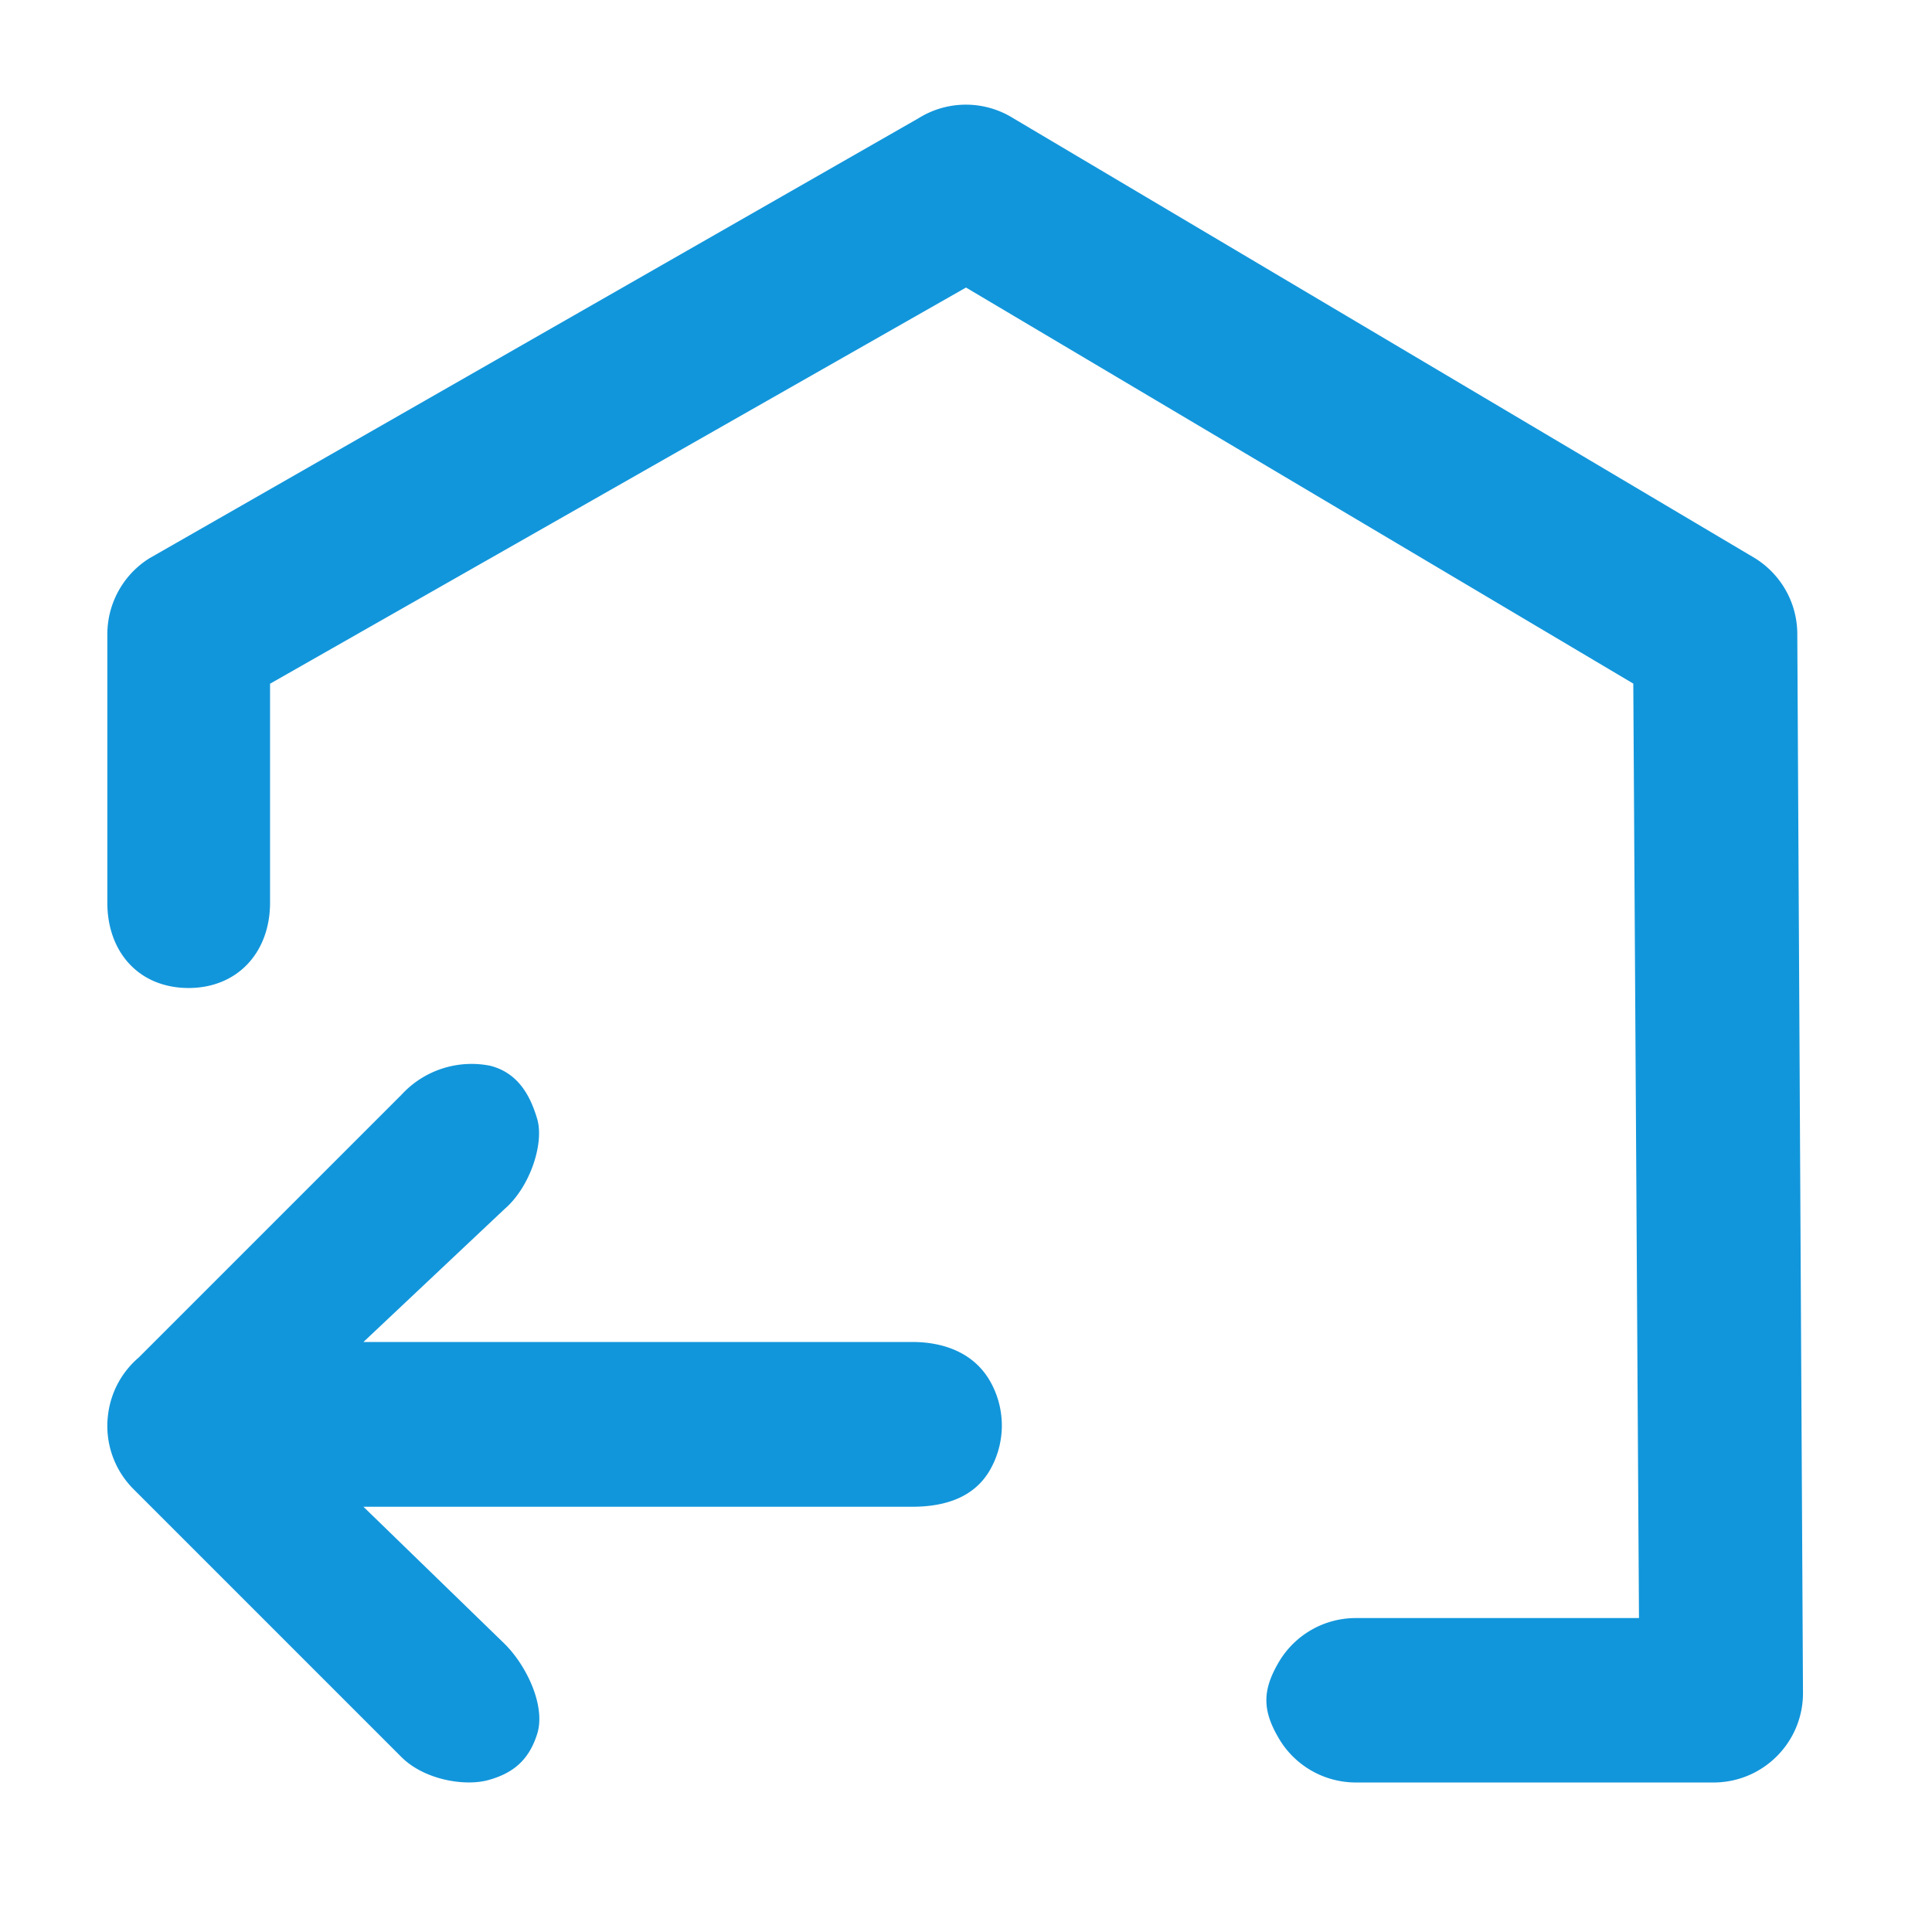 <?xml version="1.0" standalone="no"?><!DOCTYPE svg PUBLIC "-//W3C//DTD SVG 1.1//EN" "http://www.w3.org/Graphics/SVG/1.1/DTD/svg11.dtd"><svg t="1566895639718" class="icon" viewBox="0 0 1024 1024" version="1.1" xmlns="http://www.w3.org/2000/svg" p-id="4859" xmlns:xlink="http://www.w3.org/1999/xlink" width="128" height="128"><defs><style type="text/css"></style></defs><path d="M73.5 719.531l139.378-139.378a50.404 50.404 0 0 1 47.104-15.246c14.336 3.755 20.935 15.246 24.747 28.16 3.812 12.971-3.812 36.181-17.351 47.787l-74.752 70.428H483.556c16.953 0 32.597 5.916 41.074 20.537a47.388 47.388 0 0 1 0 47.445c-8.476 14.62-24.121 19.342-41.074 19.342H192.626L267.378 871.196c12.06 11.947 21.902 33.337 17.351 47.787-4.551 14.507-13.426 21.049-25.998 24.519-12.516 3.413-33.792-0.171-45.852-12.117l-142.222-142.222a47.332 47.332 0 0 1-13.255-40.334 47.275 47.275 0 0 1 16.1-29.298z" fill="#1296db" p-id="4860"></path><path d="M718.62 944.754a47.388 47.388 0 0 1-41.017-23.723c-8.533-14.62-8.533-25.088 0-39.765a47.388 47.388 0 0 1 41.017-23.666h150.073l-3.015-495.275L512 152.405 143.132 362.382v116.053c0 26.169-17.067 45.227-43.236 45.227C73.614 523.605 56.889 504.604 56.889 478.436v-142.222c0-16.327 8.363-31.573 22.244-40.277l407.666-233.244a47.388 47.388 0 0 1 50.29 0l393.216 233.244c13.881 8.704 22.357 23.893 22.3 40.334l3.015 561.095c0 26.169-21.22 47.388-47.445 47.388h-189.611z" fill="#1296db" p-id="4861"></path></svg>